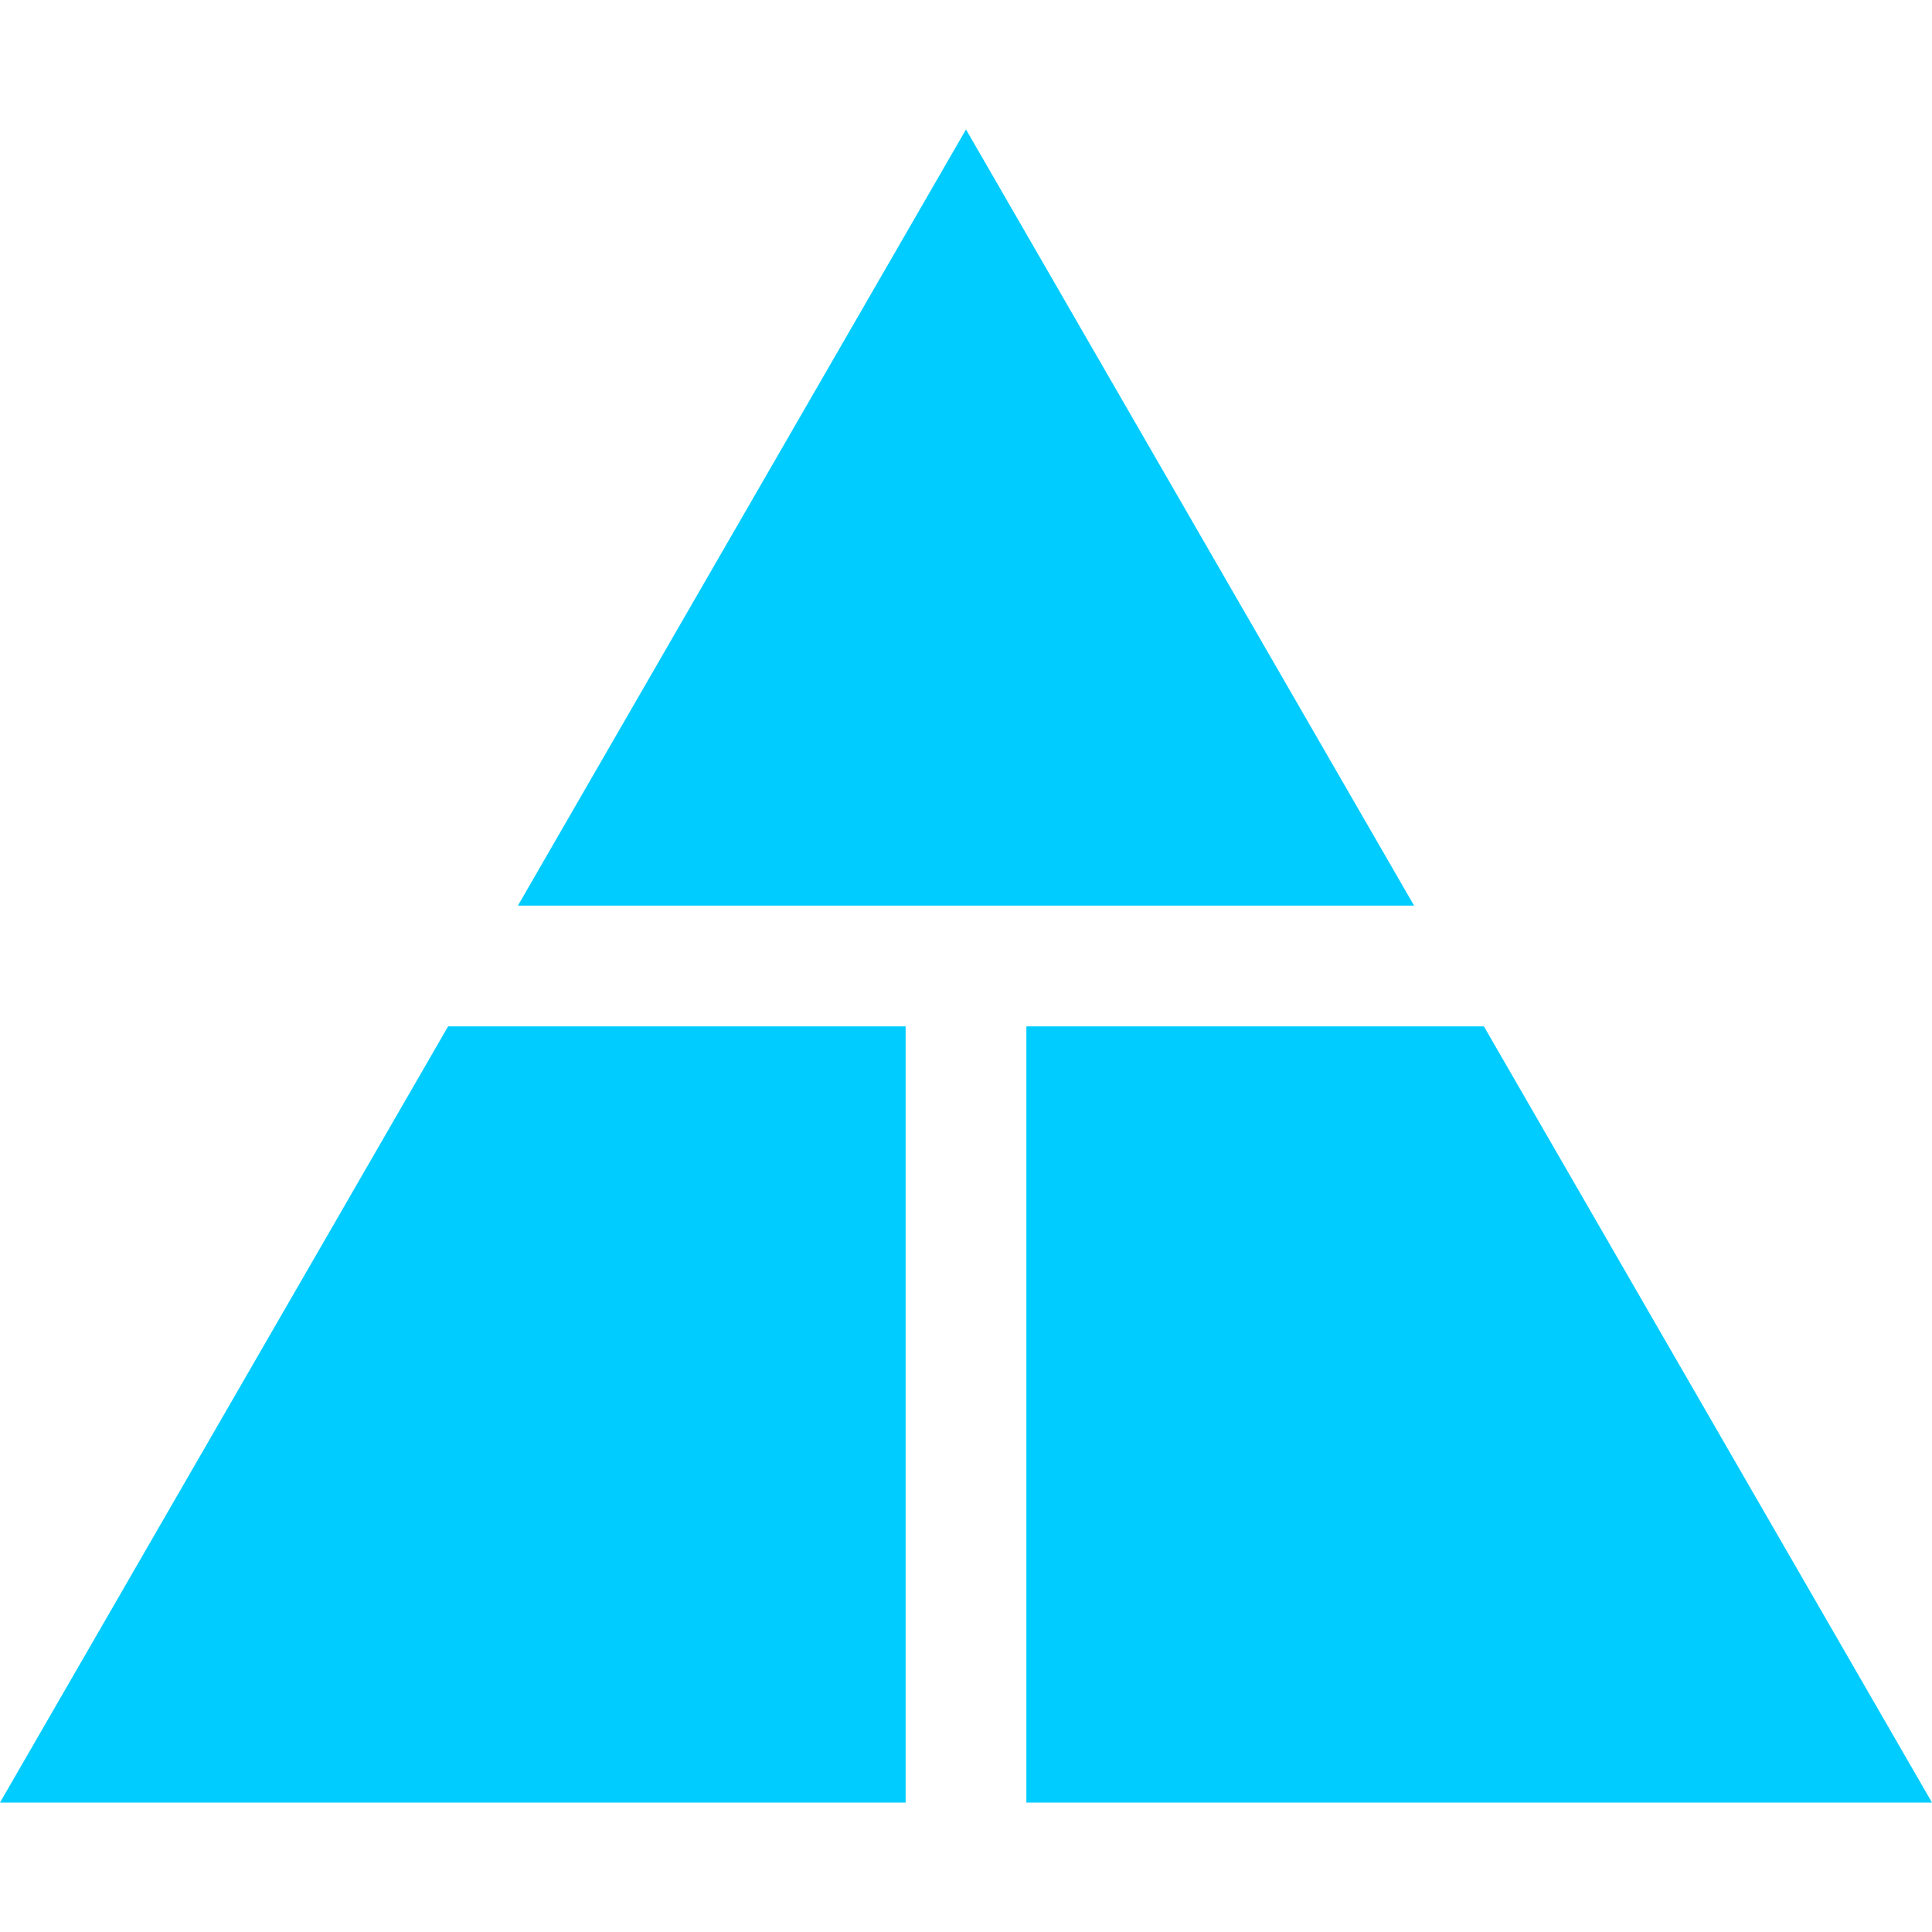 <?xml version='1.0' encoding='UTF-8' standalone='no'?>
<svg width="16" height="16" xmlns="http://www.w3.org/2000/svg" version="1.1">
    <polygon points="8,1.072 4.289,7.5 11.711,7.5" id="svg_1" fill="#00CCFF"/>
    <polygon fill="#00CCFF" id="svg_1" points="7.5,8.5 7.5,14.928 0,14.928 3.711,8.5"/>
    <polygon fill="#00CCFF" id="svg_1" points="8.5,8.5 8.5,14.928 16,14.928 12.289,8.5"/>
</svg>